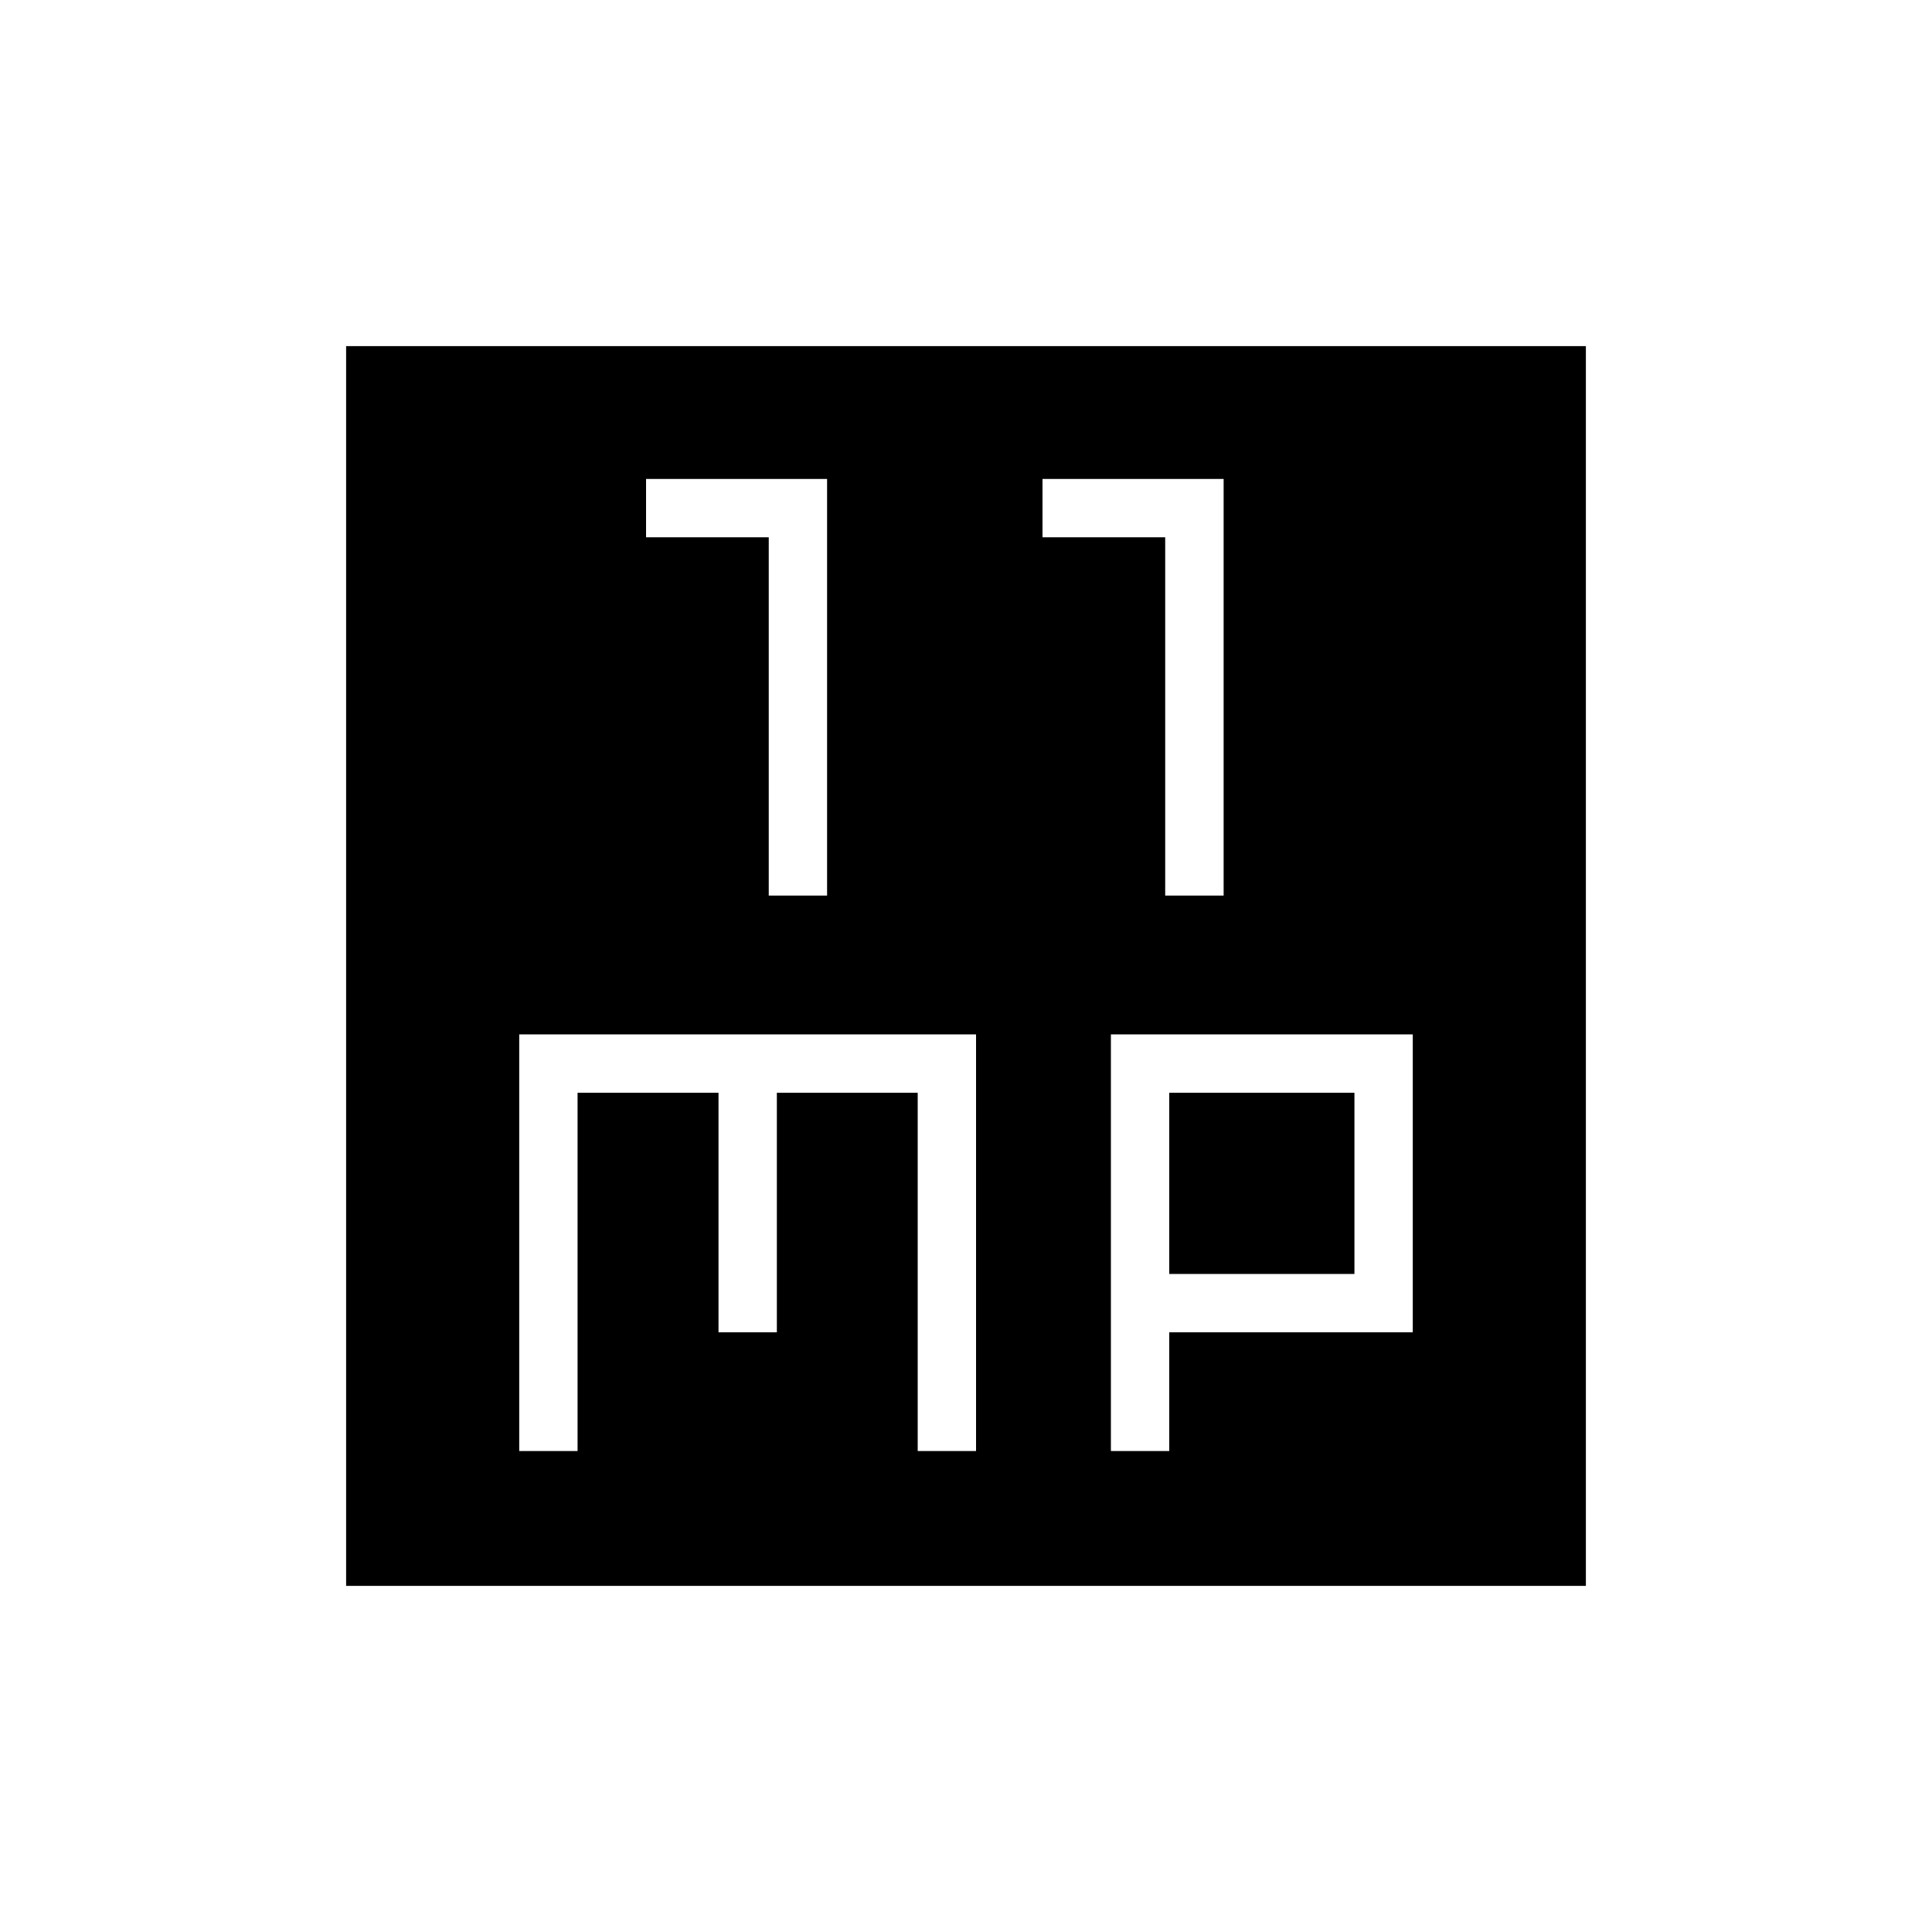 <svg xmlns="http://www.w3.org/2000/svg" height="20" width="20"><path d="M7.958 9.271H8.562V4.958H6.688V5.562H7.958ZM12.062 9.271H12.667V4.958H10.792V5.562H12.062ZM3.583 16.417V3.583H16.417V16.417ZM5.375 15.021H5.979V11.312H7.438V13.792H8.042V11.312H9.5V15.021H10.104V10.708H5.375ZM11.5 15.021H12.104V13.792H14.625V10.708H11.5ZM12.104 11.312H14.021V13.188H12.104Z"/></svg>